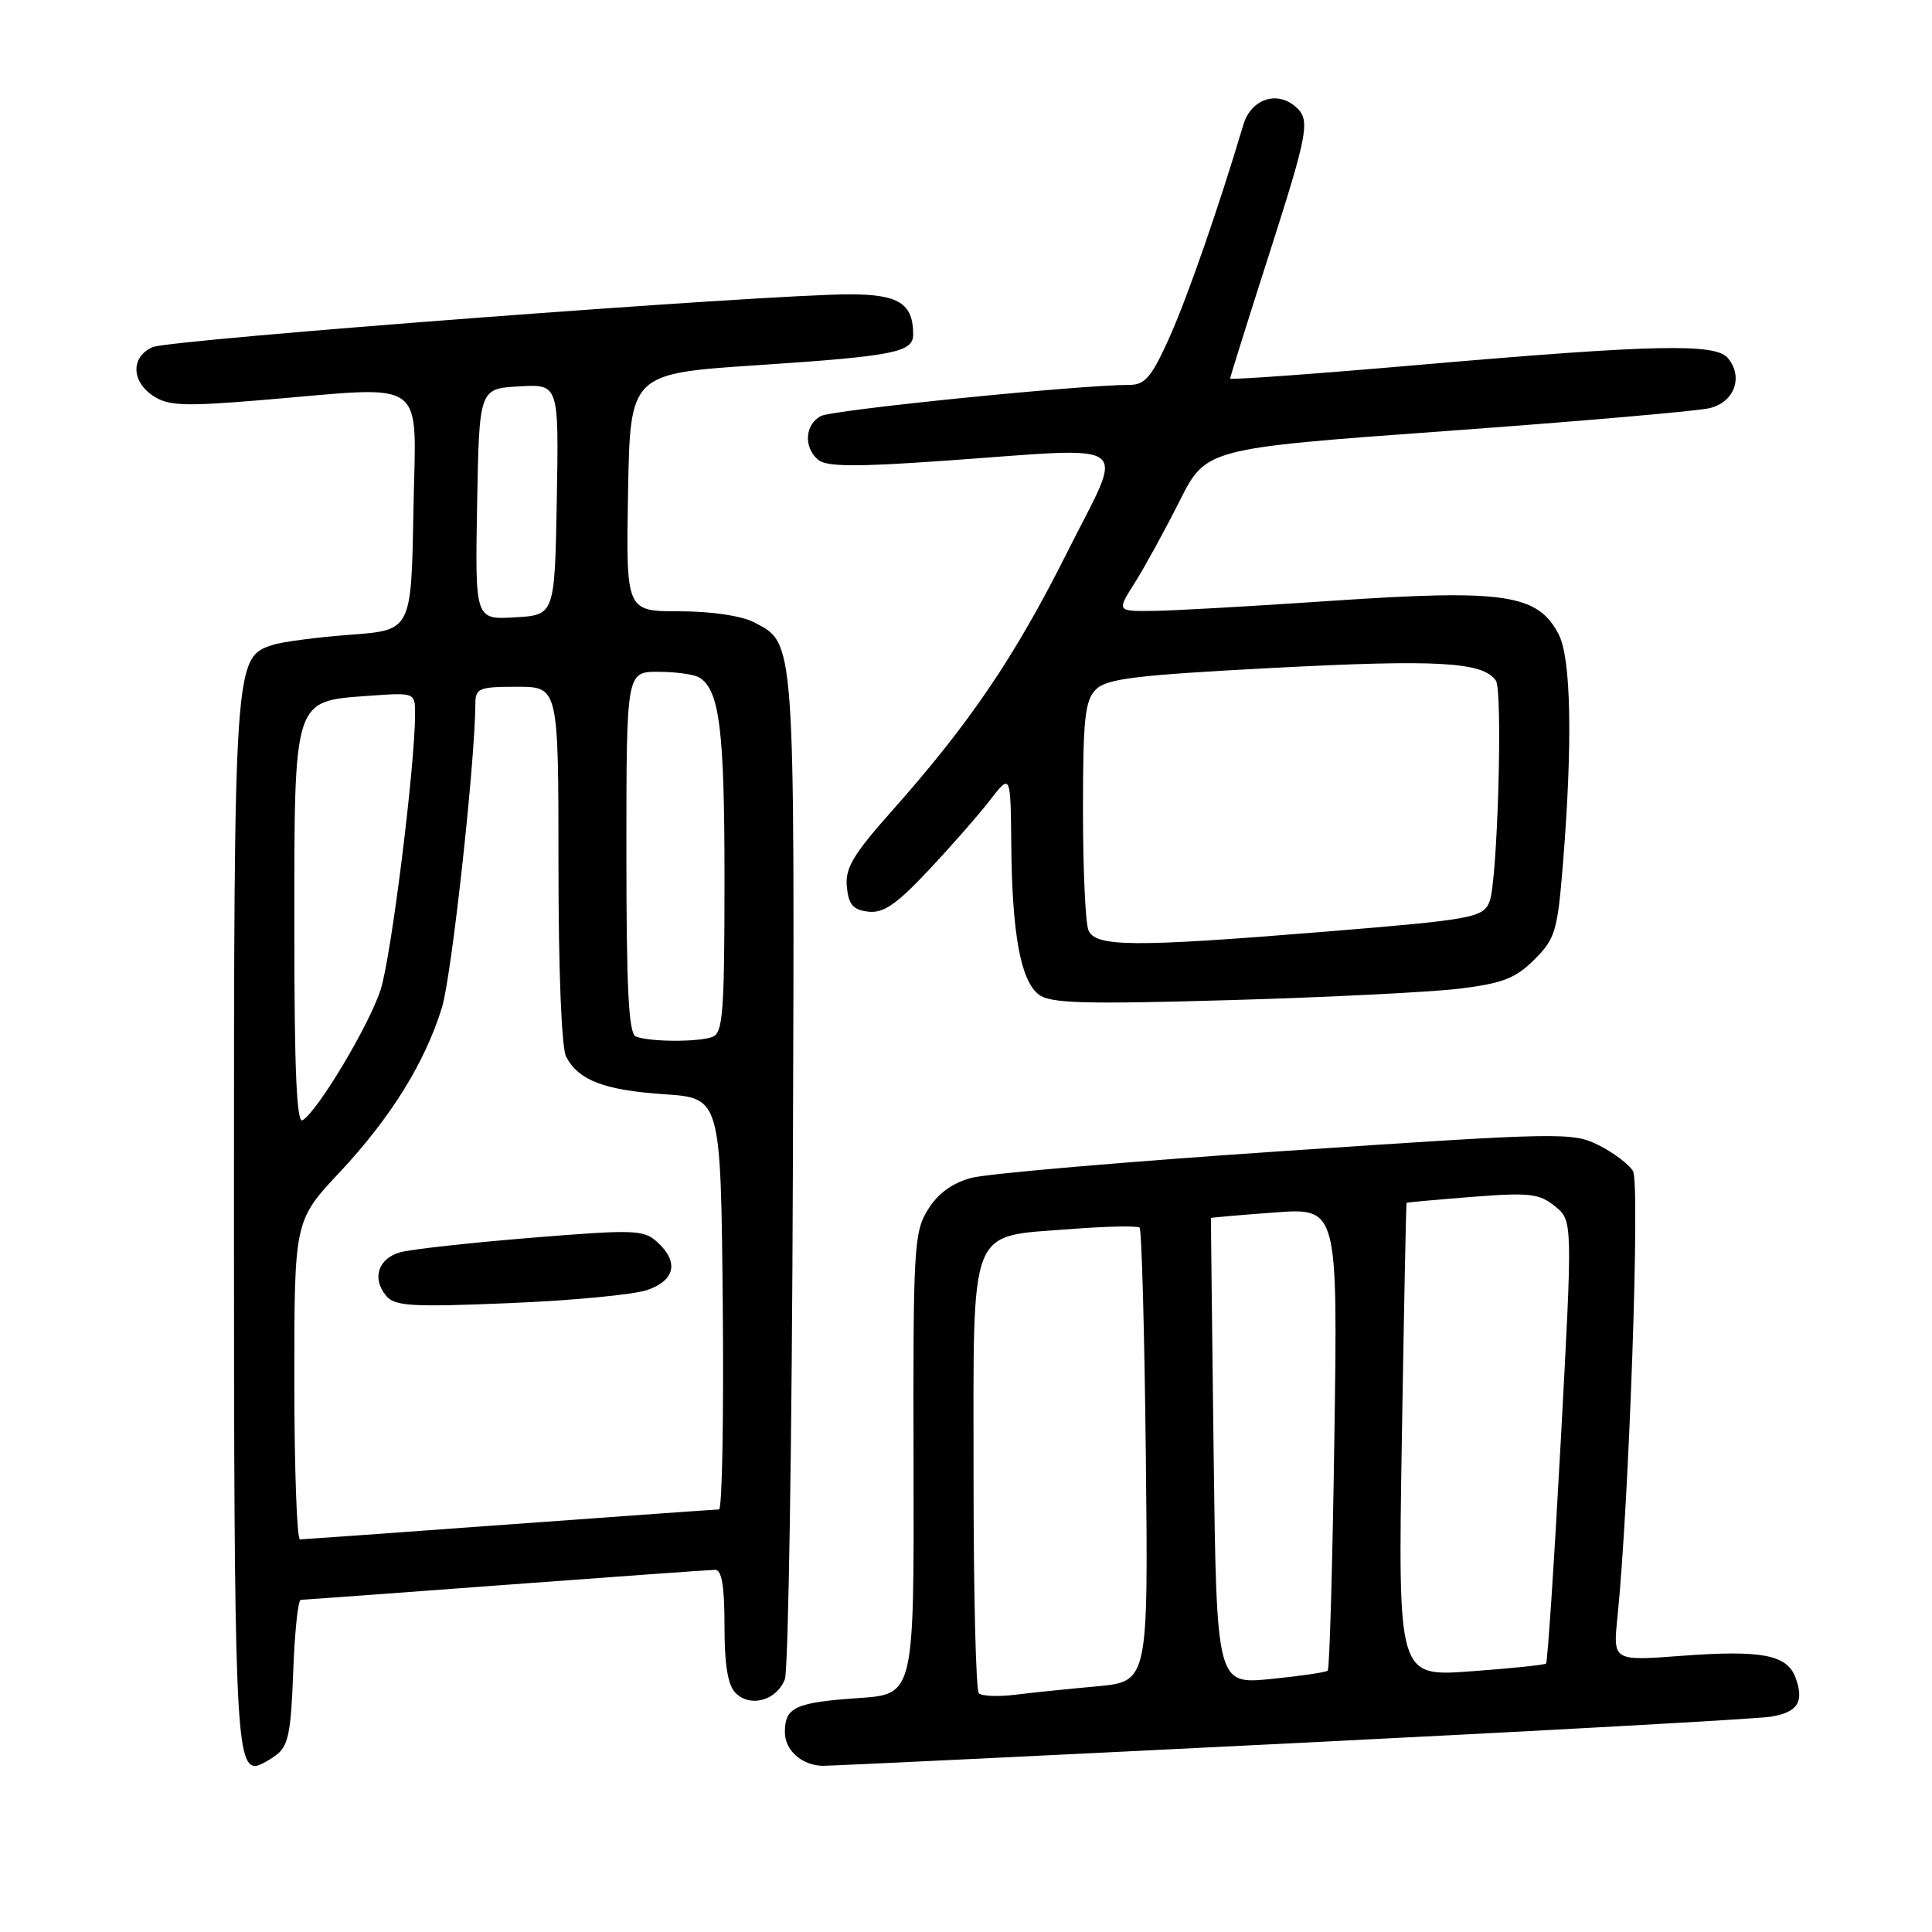 <?xml version="1.0" encoding="UTF-8" standalone="no"?>
<!DOCTYPE svg PUBLIC "-//W3C//DTD SVG 1.1//EN" "http://www.w3.org/Graphics/SVG/1.1/DTD/svg11.dtd" >
<svg xmlns="http://www.w3.org/2000/svg" xmlns:xlink="http://www.w3.org/1999/xlink" version="1.1" viewBox="0 0 256 256">
 <g >
 <path fill="currentColor"
d=" M 36.56 232.58 C 38.20 231.38 38.55 229.67 38.85 221.58 C 39.04 216.31 39.49 211.99 39.85 211.99 C 40.21 211.98 52.42 211.09 67.00 210.00 C 81.58 208.91 94.06 208.02 94.75 208.01 C 95.64 208.00 96.00 210.15 96.00 215.43 C 96.00 220.66 96.44 223.30 97.48 224.34 C 99.44 226.30 102.93 225.31 104.00 222.50 C 104.46 221.28 104.94 190.85 105.06 154.89 C 105.30 84.00 105.39 85.29 99.85 82.43 C 98.23 81.59 94.19 81.00 90.02 81.00 C 82.95 81.00 82.95 81.00 83.22 65.25 C 83.50 49.50 83.50 49.50 100.50 48.38 C 118.43 47.19 121.00 46.68 121.00 44.33 C 121.00 40.21 119.09 39.00 112.58 39.00 C 101.55 39.00 22.60 44.98 20.25 45.99 C 17.32 47.25 17.36 50.54 20.33 52.48 C 22.32 53.78 24.42 53.86 34.58 53.02 C 57.13 51.15 55.09 49.66 54.78 67.75 C 54.50 83.50 54.50 83.50 46.50 84.10 C 42.10 84.43 37.45 85.03 36.16 85.45 C 31.03 87.08 31.00 87.56 31.00 161.53 C 31.00 227.27 31.26 234.00 33.84 234.00 C 34.27 234.00 35.49 233.36 36.56 232.58 Z  M 171.00 231.00 C 204.28 229.35 232.92 227.76 234.65 227.47 C 238.23 226.88 239.10 225.49 237.91 222.28 C 236.79 219.25 233.38 218.61 222.76 219.41 C 213.73 220.09 213.73 220.09 214.32 214.30 C 215.86 199.24 217.34 156.75 216.38 155.17 C 215.82 154.25 213.76 152.70 211.80 151.73 C 208.37 150.02 206.89 150.04 170.37 152.50 C 149.54 153.90 130.79 155.51 128.70 156.08 C 126.14 156.77 124.27 158.15 122.94 160.30 C 121.10 163.30 120.98 165.37 121.05 194.00 C 121.12 224.50 121.12 224.50 113.81 225.00 C 105.39 225.58 104.00 226.21 104.00 229.51 C 104.00 231.92 106.23 233.91 109.00 233.98 C 109.83 234.00 137.72 232.66 171.00 231.00 Z  M 193.41 131.00 C 199.13 130.29 200.83 129.63 203.32 127.14 C 206.09 124.37 206.38 123.40 207.11 114.32 C 208.39 98.40 208.18 87.25 206.54 84.07 C 203.77 78.71 199.35 78.06 176.49 79.61 C 166.05 80.32 155.36 80.93 152.74 80.95 C 147.97 81.00 147.97 81.00 150.38 77.20 C 151.70 75.10 154.36 70.25 156.29 66.41 C 159.81 59.42 159.81 59.42 191.66 57.11 C 209.17 55.84 224.85 54.48 226.50 54.09 C 229.81 53.31 231.05 49.97 228.95 47.44 C 227.32 45.47 219.15 45.65 188.25 48.33 C 174.36 49.54 163.00 50.36 163.00 50.16 C 163.00 49.96 165.25 42.78 168.00 34.21 C 173.45 17.20 173.70 15.82 171.56 14.05 C 169.08 11.99 165.75 13.20 164.76 16.50 C 161.46 27.56 157.34 39.41 154.94 44.75 C 152.59 49.97 151.72 51.00 149.66 51.00 C 143.04 51.00 110.30 54.31 108.76 55.13 C 106.64 56.27 106.46 59.31 108.43 60.94 C 109.52 61.85 113.46 61.88 125.01 61.06 C 150.89 59.25 149.07 57.90 141.40 73.20 C 134.47 87.03 128.48 95.87 118.13 107.51 C 113.04 113.24 111.97 115.04 112.21 117.50 C 112.44 119.88 113.03 120.56 115.05 120.80 C 117.06 121.03 118.78 119.85 123.05 115.30 C 126.05 112.11 129.72 107.92 131.20 106.00 C 133.91 102.50 133.91 102.50 134.00 112.00 C 134.11 123.79 135.25 129.96 137.65 131.79 C 139.18 132.95 143.58 133.08 163.00 132.52 C 175.93 132.15 189.61 131.46 193.41 131.00 Z  M 39.00 182.88 C 39.00 161.75 39.00 161.75 45.00 155.34 C 51.80 148.07 56.30 140.82 58.56 133.50 C 59.84 129.35 62.94 101.17 62.99 93.25 C 63.00 91.19 63.47 91.00 68.50 91.00 C 74.00 91.00 74.00 91.00 74.00 114.57 C 74.00 128.72 74.41 138.90 75.02 140.04 C 76.70 143.17 80.07 144.45 88.00 144.99 C 95.50 145.50 95.50 145.50 95.77 172.75 C 95.91 187.74 95.69 200.00 95.27 200.01 C 94.84 200.01 82.35 200.91 67.50 201.99 C 52.65 203.08 40.16 203.97 39.75 203.98 C 39.34 203.99 39.00 194.49 39.00 182.88 Z  M 85.78 170.93 C 89.48 169.64 89.98 167.19 87.07 164.56 C 85.28 162.94 84.03 162.90 70.32 164.02 C 62.17 164.68 54.38 165.55 53.00 165.94 C 50.10 166.78 49.26 169.40 51.16 171.69 C 52.31 173.08 54.47 173.21 67.52 172.67 C 75.79 172.33 84.00 171.55 85.78 170.93 Z  M 39.00 123.17 C 39.00 92.34 38.81 92.93 48.85 92.20 C 55.00 91.76 55.00 91.76 55.00 94.63 C 54.99 101.60 51.82 126.93 50.42 131.19 C 48.86 135.93 42.13 147.19 40.10 148.44 C 39.31 148.93 39.00 141.78 39.00 123.17 Z  M 84.25 137.34 C 83.30 136.95 83.00 131.11 83.00 112.92 C 83.00 89.00 83.00 89.00 87.25 89.02 C 89.59 89.02 92.03 89.37 92.69 89.79 C 95.35 91.48 96.00 96.73 96.00 116.46 C 96.00 134.07 95.79 136.87 94.42 137.39 C 92.57 138.10 86.06 138.07 84.25 137.34 Z  M 63.22 66.80 C 63.50 51.50 63.50 51.50 68.78 51.20 C 74.05 50.89 74.05 50.89 73.78 66.20 C 73.50 81.50 73.50 81.50 68.22 81.80 C 62.95 82.11 62.95 82.11 63.22 66.80 Z  M 129.70 224.36 C 129.31 223.98 129.00 210.99 129.00 195.49 C 129.00 161.84 128.18 163.93 141.83 162.86 C 146.60 162.49 150.72 162.40 151.00 162.67 C 151.28 162.94 151.65 176.59 151.83 192.99 C 152.15 222.82 152.15 222.82 145.33 223.45 C 141.57 223.79 136.68 224.29 134.45 224.57 C 132.22 224.84 130.08 224.75 129.70 224.36 Z  M 160.81 192.34 C 160.60 175.38 160.44 161.45 160.46 161.39 C 160.48 161.33 164.27 161.00 168.88 160.66 C 177.26 160.04 177.26 160.04 176.81 190.50 C 176.57 207.26 176.17 221.15 175.93 221.37 C 175.70 221.59 172.28 222.09 168.35 222.48 C 161.20 223.18 161.20 223.18 160.81 192.34 Z  M 185.75 190.83 C 186.03 173.60 186.31 159.45 186.38 159.38 C 186.45 159.32 190.37 158.96 195.09 158.59 C 202.66 158.00 203.96 158.15 206.04 159.83 C 208.39 161.74 208.39 161.74 206.81 190.92 C 205.94 206.97 205.06 220.25 204.86 220.43 C 204.66 220.61 200.17 221.08 194.87 221.46 C 185.24 222.17 185.24 222.17 185.75 190.83 Z  M 144.22 123.25 C 143.82 122.29 143.50 115.10 143.50 107.29 C 143.50 95.20 143.76 92.82 145.21 91.36 C 146.65 89.92 150.47 89.46 168.71 88.50 C 190.52 87.36 196.49 87.70 198.21 90.18 C 199.15 91.52 198.44 116.70 197.38 119.44 C 196.55 121.61 195.19 121.86 174.98 123.50 C 150.13 125.52 145.13 125.48 144.22 123.25 Z "/>
</g>
</svg>